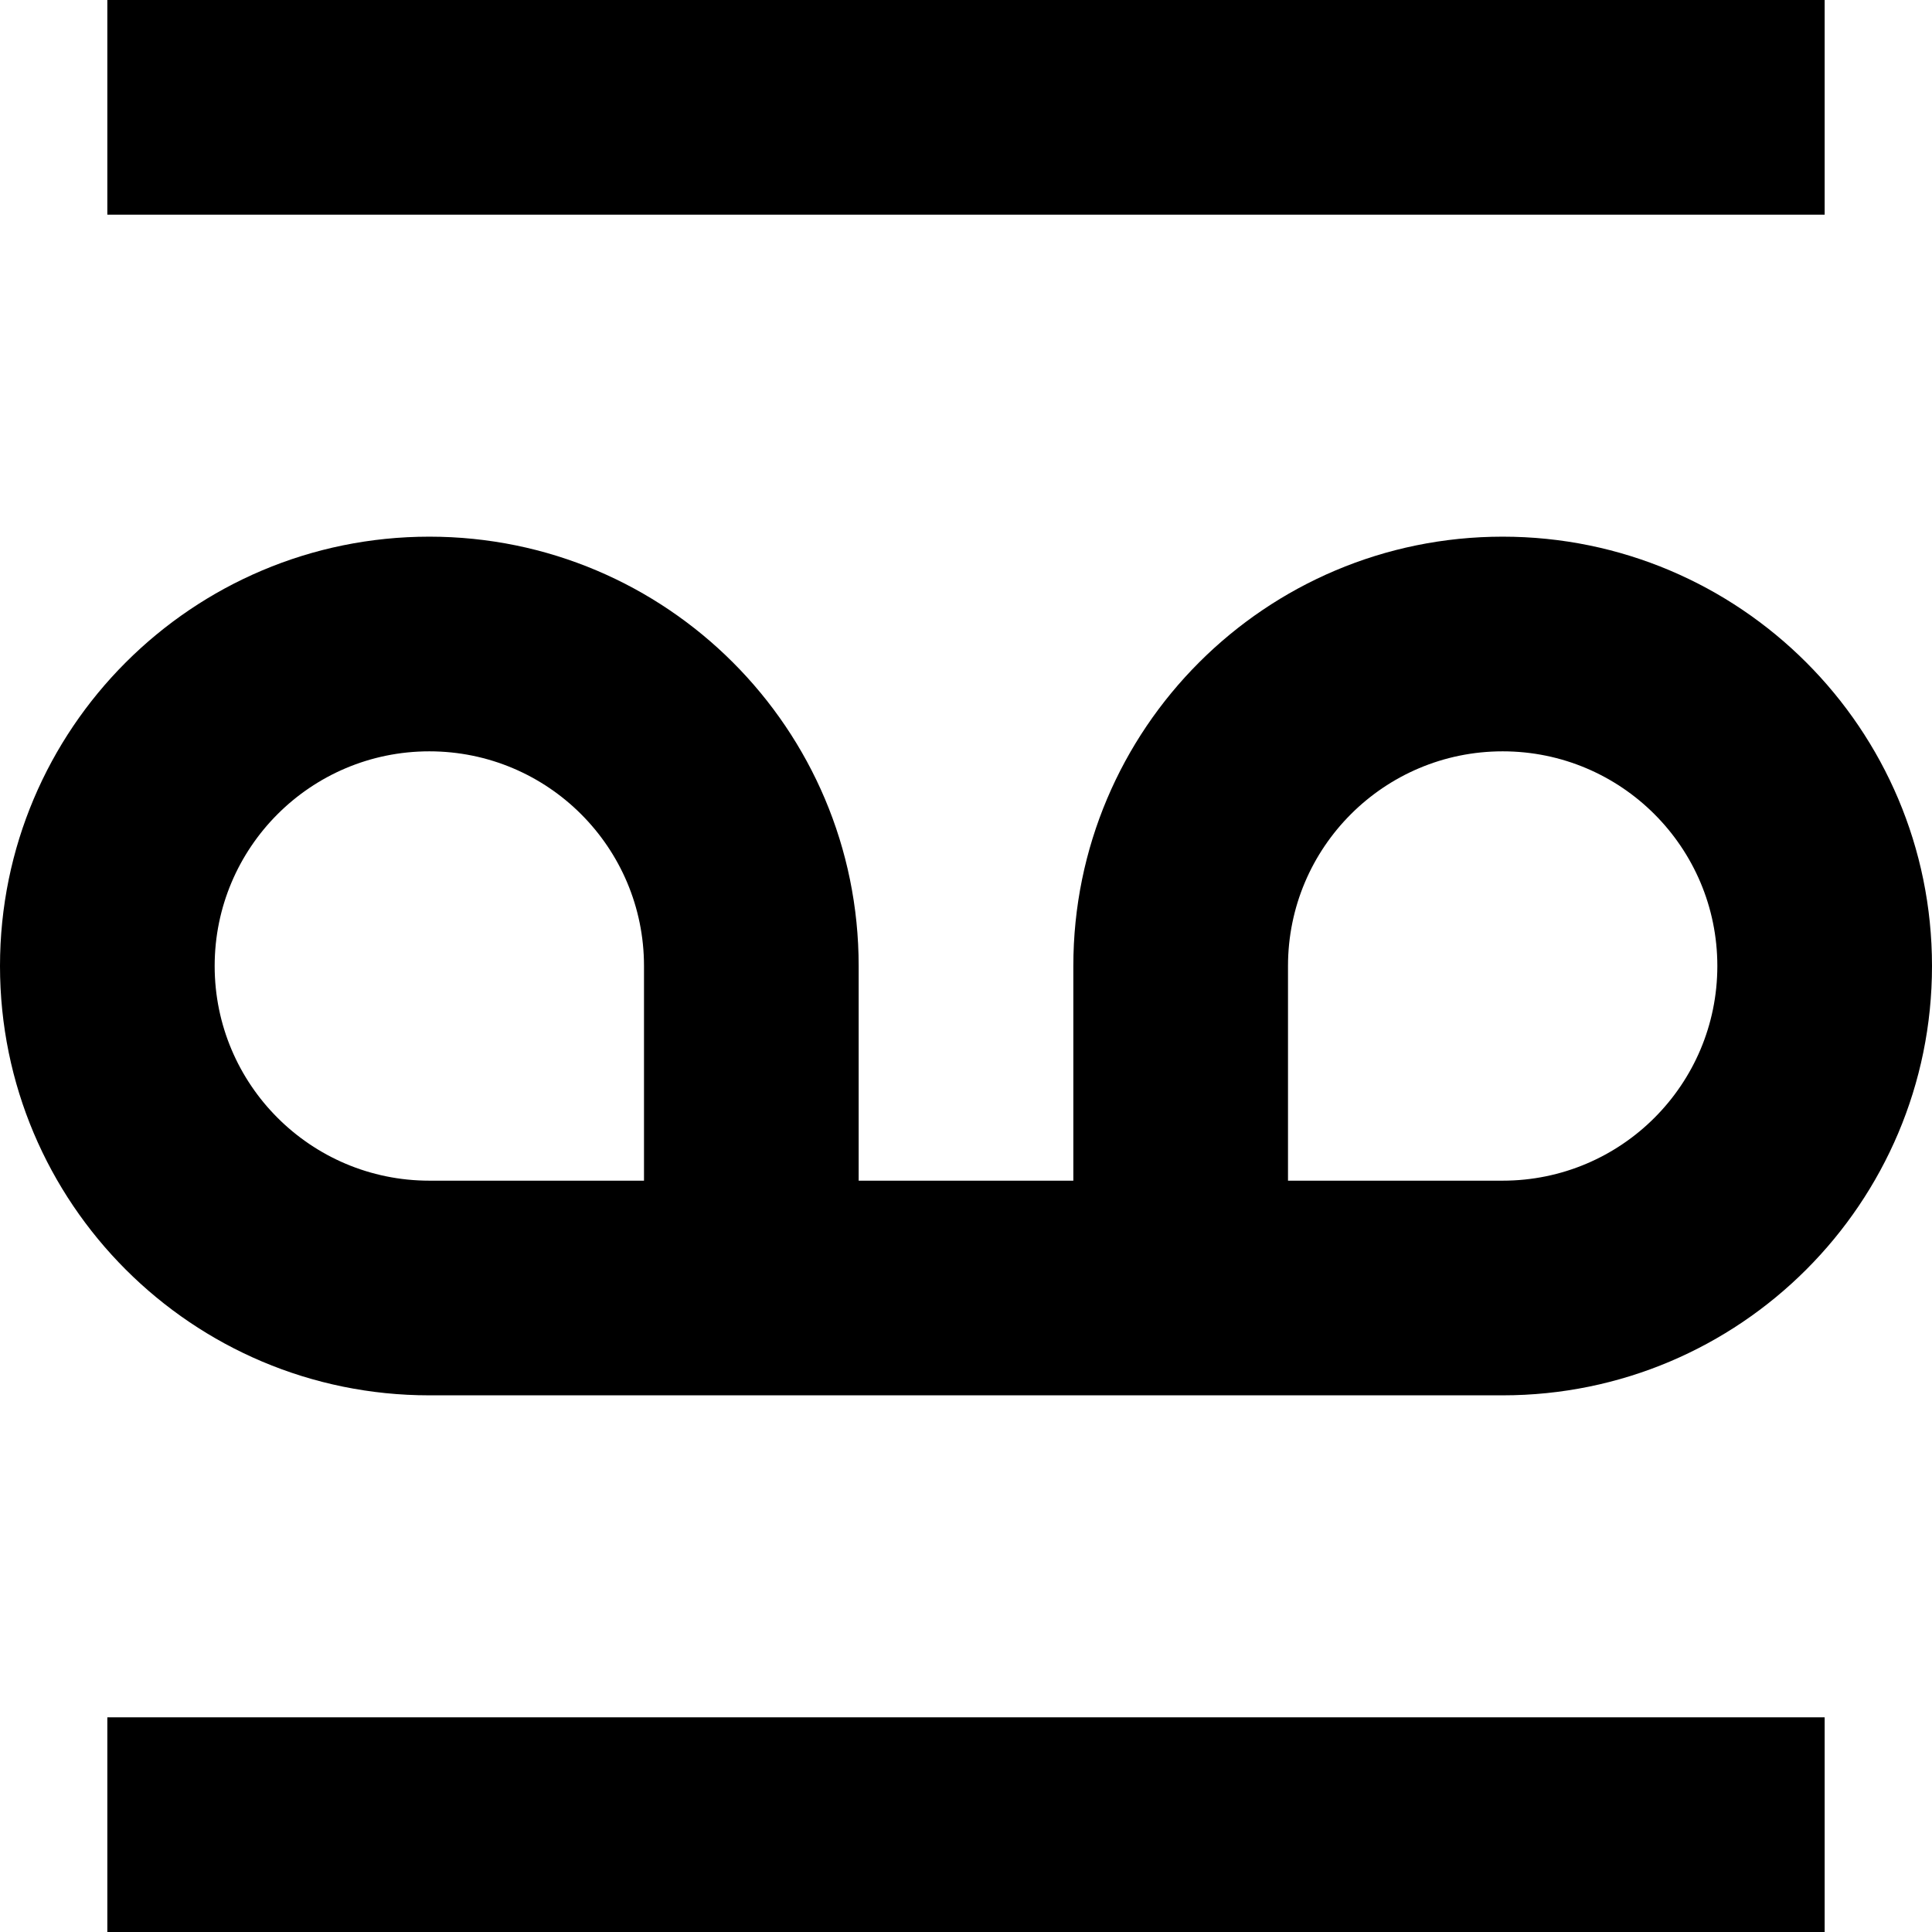 <?xml version="1.0" encoding="iso-8859-1"?>
<!-- Generator: Adobe Illustrator 19.0.0, SVG Export Plug-In . SVG Version: 6.00 Build 0)  -->
<svg version="1.1" id="Layer_1" xmlns="http://www.w3.org/2000/svg" xmlns:xlink="http://www.w3.org/1999/xlink" x="0px" y="0px"
	 viewBox="0 0 384 384" style="enable-background:new 0 0 384 384;" xml:space="preserve">
<g>
	<g>
		<rect x="21.333" width="341.333" height="42.667"/>
	</g>
</g>
<g>
	<g>
		<rect x="21.333" y="341.333" width="341.333" height="42.667"/>
	</g>
</g>
<g>
	<g>
		<path d="M298.667,106.667c-47.128,0-85.333,38.205-85.333,85.333v42.667h-42.667V192c0-47.128-38.205-85.333-85.333-85.333
			S0,144.872,0,192s38.205,85.333,85.333,85.333h213.333C345.795,277.333,384,239.128,384,192S345.795,106.667,298.667,106.667z
			 M128,234.667H85.333c-23.564,0-42.667-19.103-42.667-42.667s19.102-42.667,42.667-42.667S128,168.436,128,192V234.667z
			 M298.667,234.667H256V192c0-23.564,19.103-42.667,42.667-42.667s42.667,19.103,42.667,42.667S322.231,234.667,298.667,234.667z"
			/>
	</g>
</g>
<g>
</g>
<g>
</g>
<g>
</g>
<g>
</g>
<g>
</g>
<g>
</g>
<g>
</g>
<g>
</g>
<g>
</g>
<g>
</g>
<g>
</g>
<g>
</g>
<g>
</g>
<g>
</g>
<g>
</g>
</svg>
